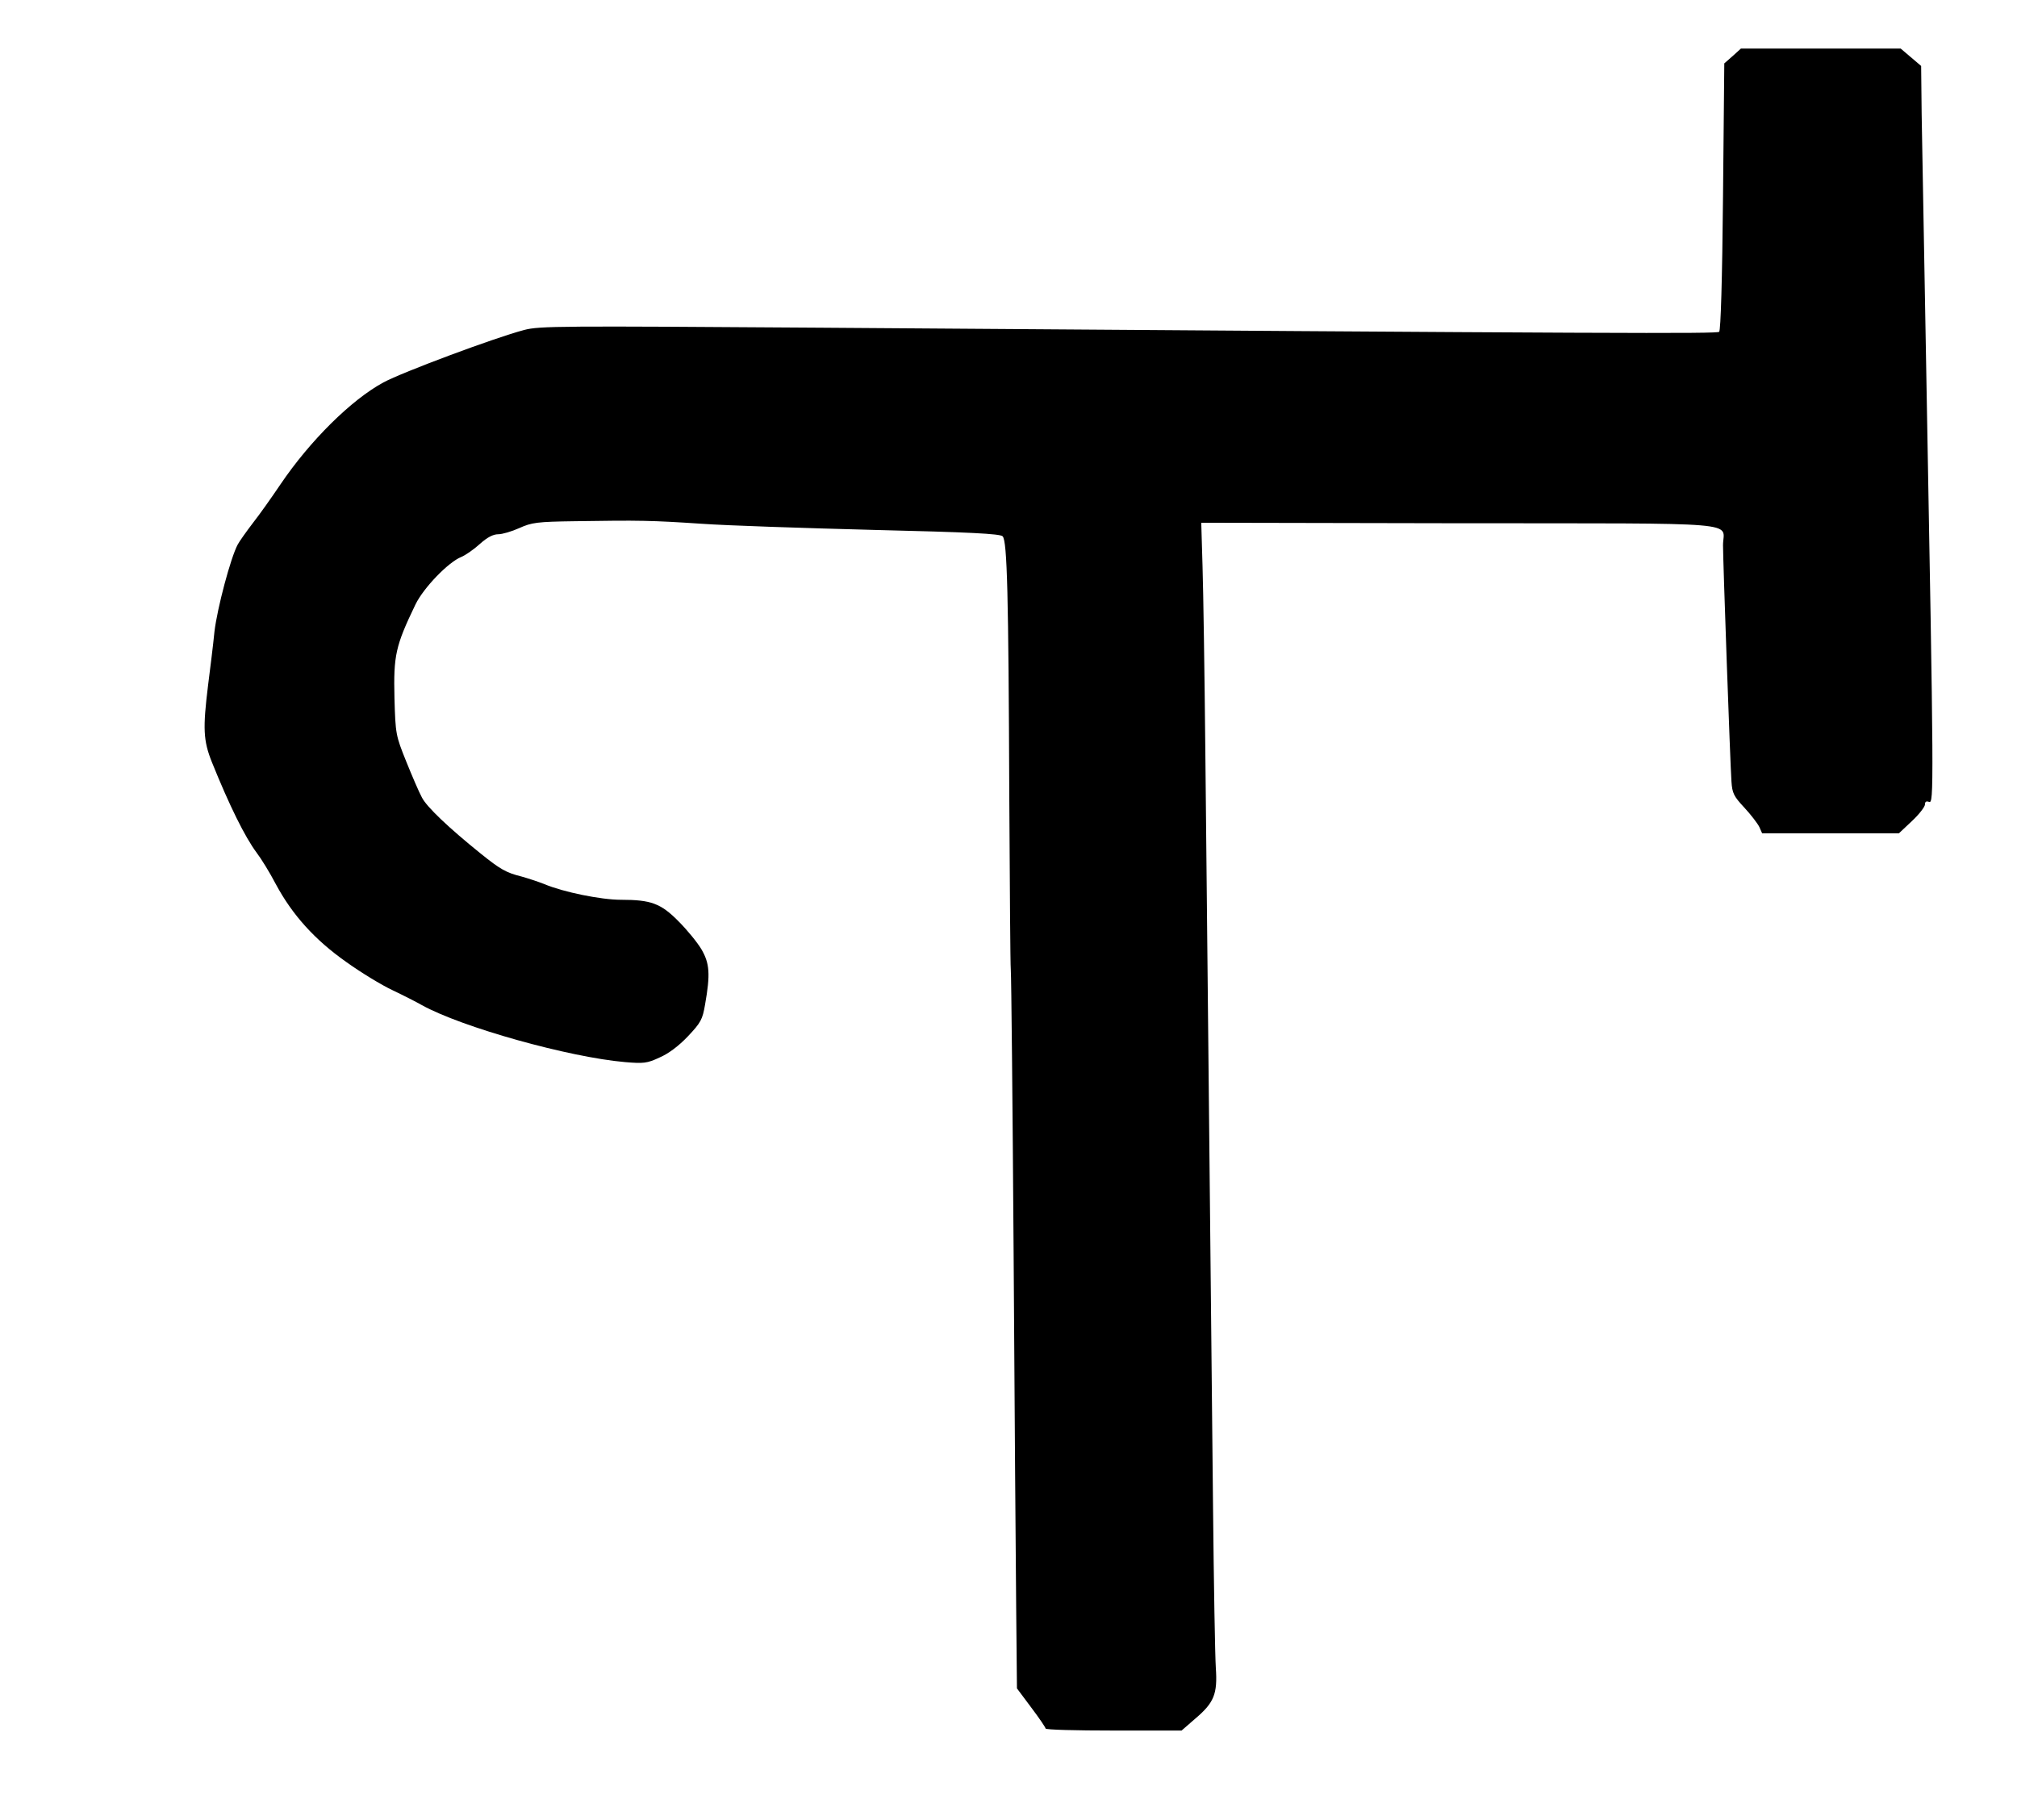 <?xml version="1.0" standalone="no"?>
<!DOCTYPE svg PUBLIC "-//W3C//DTD SVG 20010904//EN"
 "http://www.w3.org/TR/2001/REC-SVG-20010904/DTD/svg10.dtd">
<svg version="1.0" xmlns="http://www.w3.org/2000/svg"
 width="789pt" height="712pt" viewBox="0 0 789 712"
 preserveAspectRatio="xMidYMid meet">

<g transform="translate(0,712) scale(0.1,-0.1)"
fill="#000000" stroke="none">
<path d="M6778 6901 l-33 -29 -5 -521 c-3 -327 -9 -523 -15 -529 -9 -8 -363
-7 -3515 16 -1019 7 -1100 7 -1160 -9 -114 -30 -476 -165 -550 -205 -126 -68
-288 -229 -403 -399 -33 -49 -81 -117 -107 -150 -26 -34 -53 -72 -60 -85 -28
-52 -80 -249 -91 -340 -5 -52 -17 -147 -25 -210 -21 -170 -19 -217 15 -302 69
-171 129 -292 175 -354 17 -22 51 -77 75 -123 65 -121 153 -218 275 -304 57
-41 139 -91 182 -111 44 -21 95 -47 114 -58 157 -87 576 -204 795 -223 72 -6
86 -5 135 18 35 15 75 45 111 83 51 54 57 66 67 124 21 119 18 161 -14 216
-16 27 -56 76 -90 110 -69 70 -108 84 -225 84 -78 0 -225 30 -299 61 -25 10
-65 23 -90 30 -60 15 -83 28 -160 90 -124 100 -212 183 -230 220 -11 20 -38
83 -61 140 -41 102 -42 107 -46 248 -4 167 4 204 82 366 32 66 129 166 179
186 17 7 50 30 73 51 29 26 52 38 72 38 16 0 53 11 82 24 49 22 69 25 219 27
251 4 300 3 495 -10 99 -7 401 -17 672 -24 377 -9 495 -15 505 -25 18 -18 23
-230 26 -1012 2 -355 4 -663 6 -685 2 -22 7 -521 11 -1110 4 -588 8 -1212 10
-1385 l3 -315 56 -75 c31 -41 56 -78 56 -82 0 -5 120 -8 266 -8 l266 0 54 47
c73 62 87 96 80 198 -3 44 -8 330 -11 635 -3 305 -10 967 -15 1470 -5 503 -12
1167 -15 1475 -3 308 -8 637 -11 730 l-5 170 1008 -2 c1140 -1 1033 8 1033
-86 0 -60 28 -852 33 -924 3 -46 9 -58 50 -102 26 -28 52 -62 59 -76 l11 -25
267 0 268 0 51 48 c28 26 51 56 51 65 0 11 5 14 16 10 19 -7 19 38 -11 1687
-8 448 -16 900 -18 1004 l-2 188 -40 34 -40 34 -312 0 -313 0 -32 -29z"/>
</g>
</svg>
